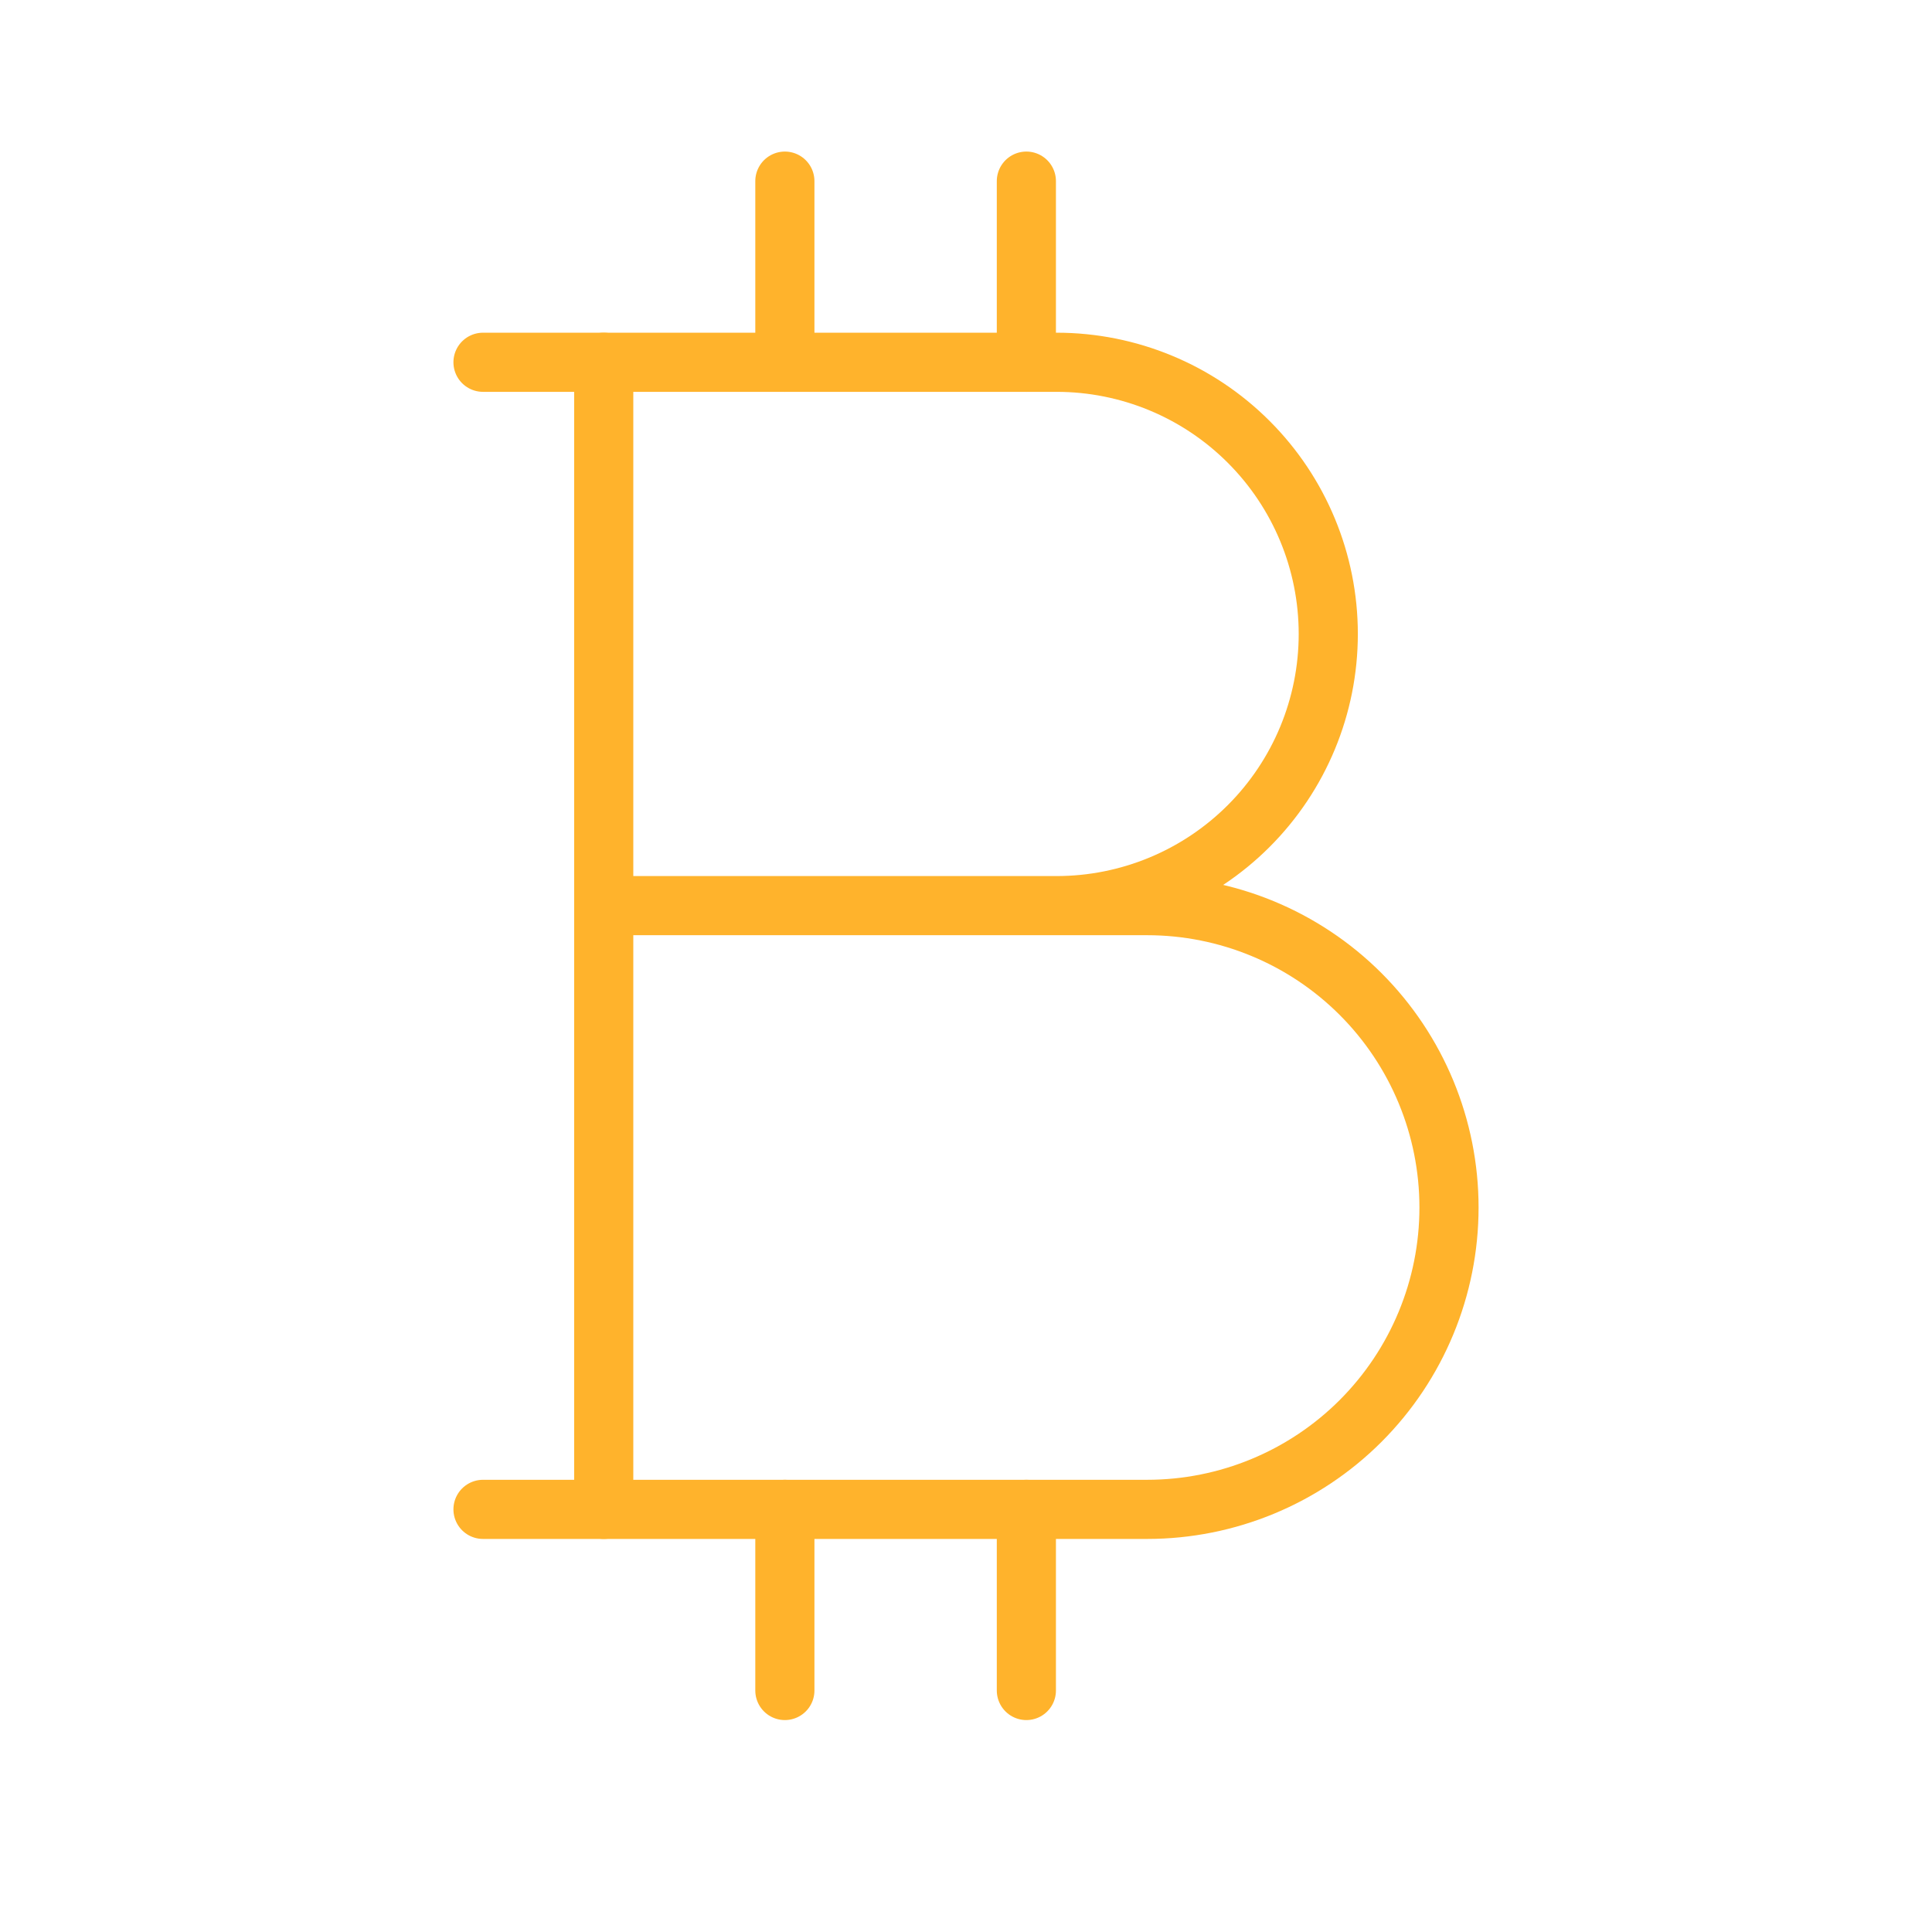 <svg width="49" height="49" viewBox="0 0 49 49" fill="none" xmlns="http://www.w3.org/2000/svg">
<path d="M15.312 22.969H29.094C31.124 22.969 33.072 23.775 34.508 25.211C35.943 26.647 36.75 28.594 36.75 30.625C36.75 32.656 35.943 34.603 34.508 36.039C33.072 37.475 31.124 38.281 29.094 38.281H15.312V9.188H26.797C28.624 9.188 30.377 9.913 31.669 11.206C32.962 12.498 33.688 14.251 33.688 16.078C33.688 17.906 32.962 19.658 31.669 20.951C30.377 22.243 28.624 22.969 26.797 22.969" stroke="#FFB32C" stroke-width="1.5" stroke-linecap="round" stroke-linejoin="round"/>
<path d="M12.25 9.188H15.312" stroke="#FFB32C" stroke-width="1.5" stroke-linecap="round" stroke-linejoin="round"/>
<path d="M12.25 38.281H15.312" stroke="#FFB32C" stroke-width="1.5" stroke-linecap="round" stroke-linejoin="round"/>
<path d="M19.906 9.188V4.594" stroke="#FFB32C" stroke-width="1.5" stroke-linecap="round" stroke-linejoin="round"/>
<path d="M26.031 9.188V4.594" stroke="#FFB32C" stroke-width="1.5" stroke-linecap="round" stroke-linejoin="round"/>
<path d="M19.906 42.875V38.281" stroke="#FFB32C" stroke-width="1.5" stroke-linecap="round" stroke-linejoin="round"/>
<path d="M26.031 42.875V38.281" stroke="#FFB32C" stroke-width="1.5" stroke-linecap="round" stroke-linejoin="round"/>
</svg>
